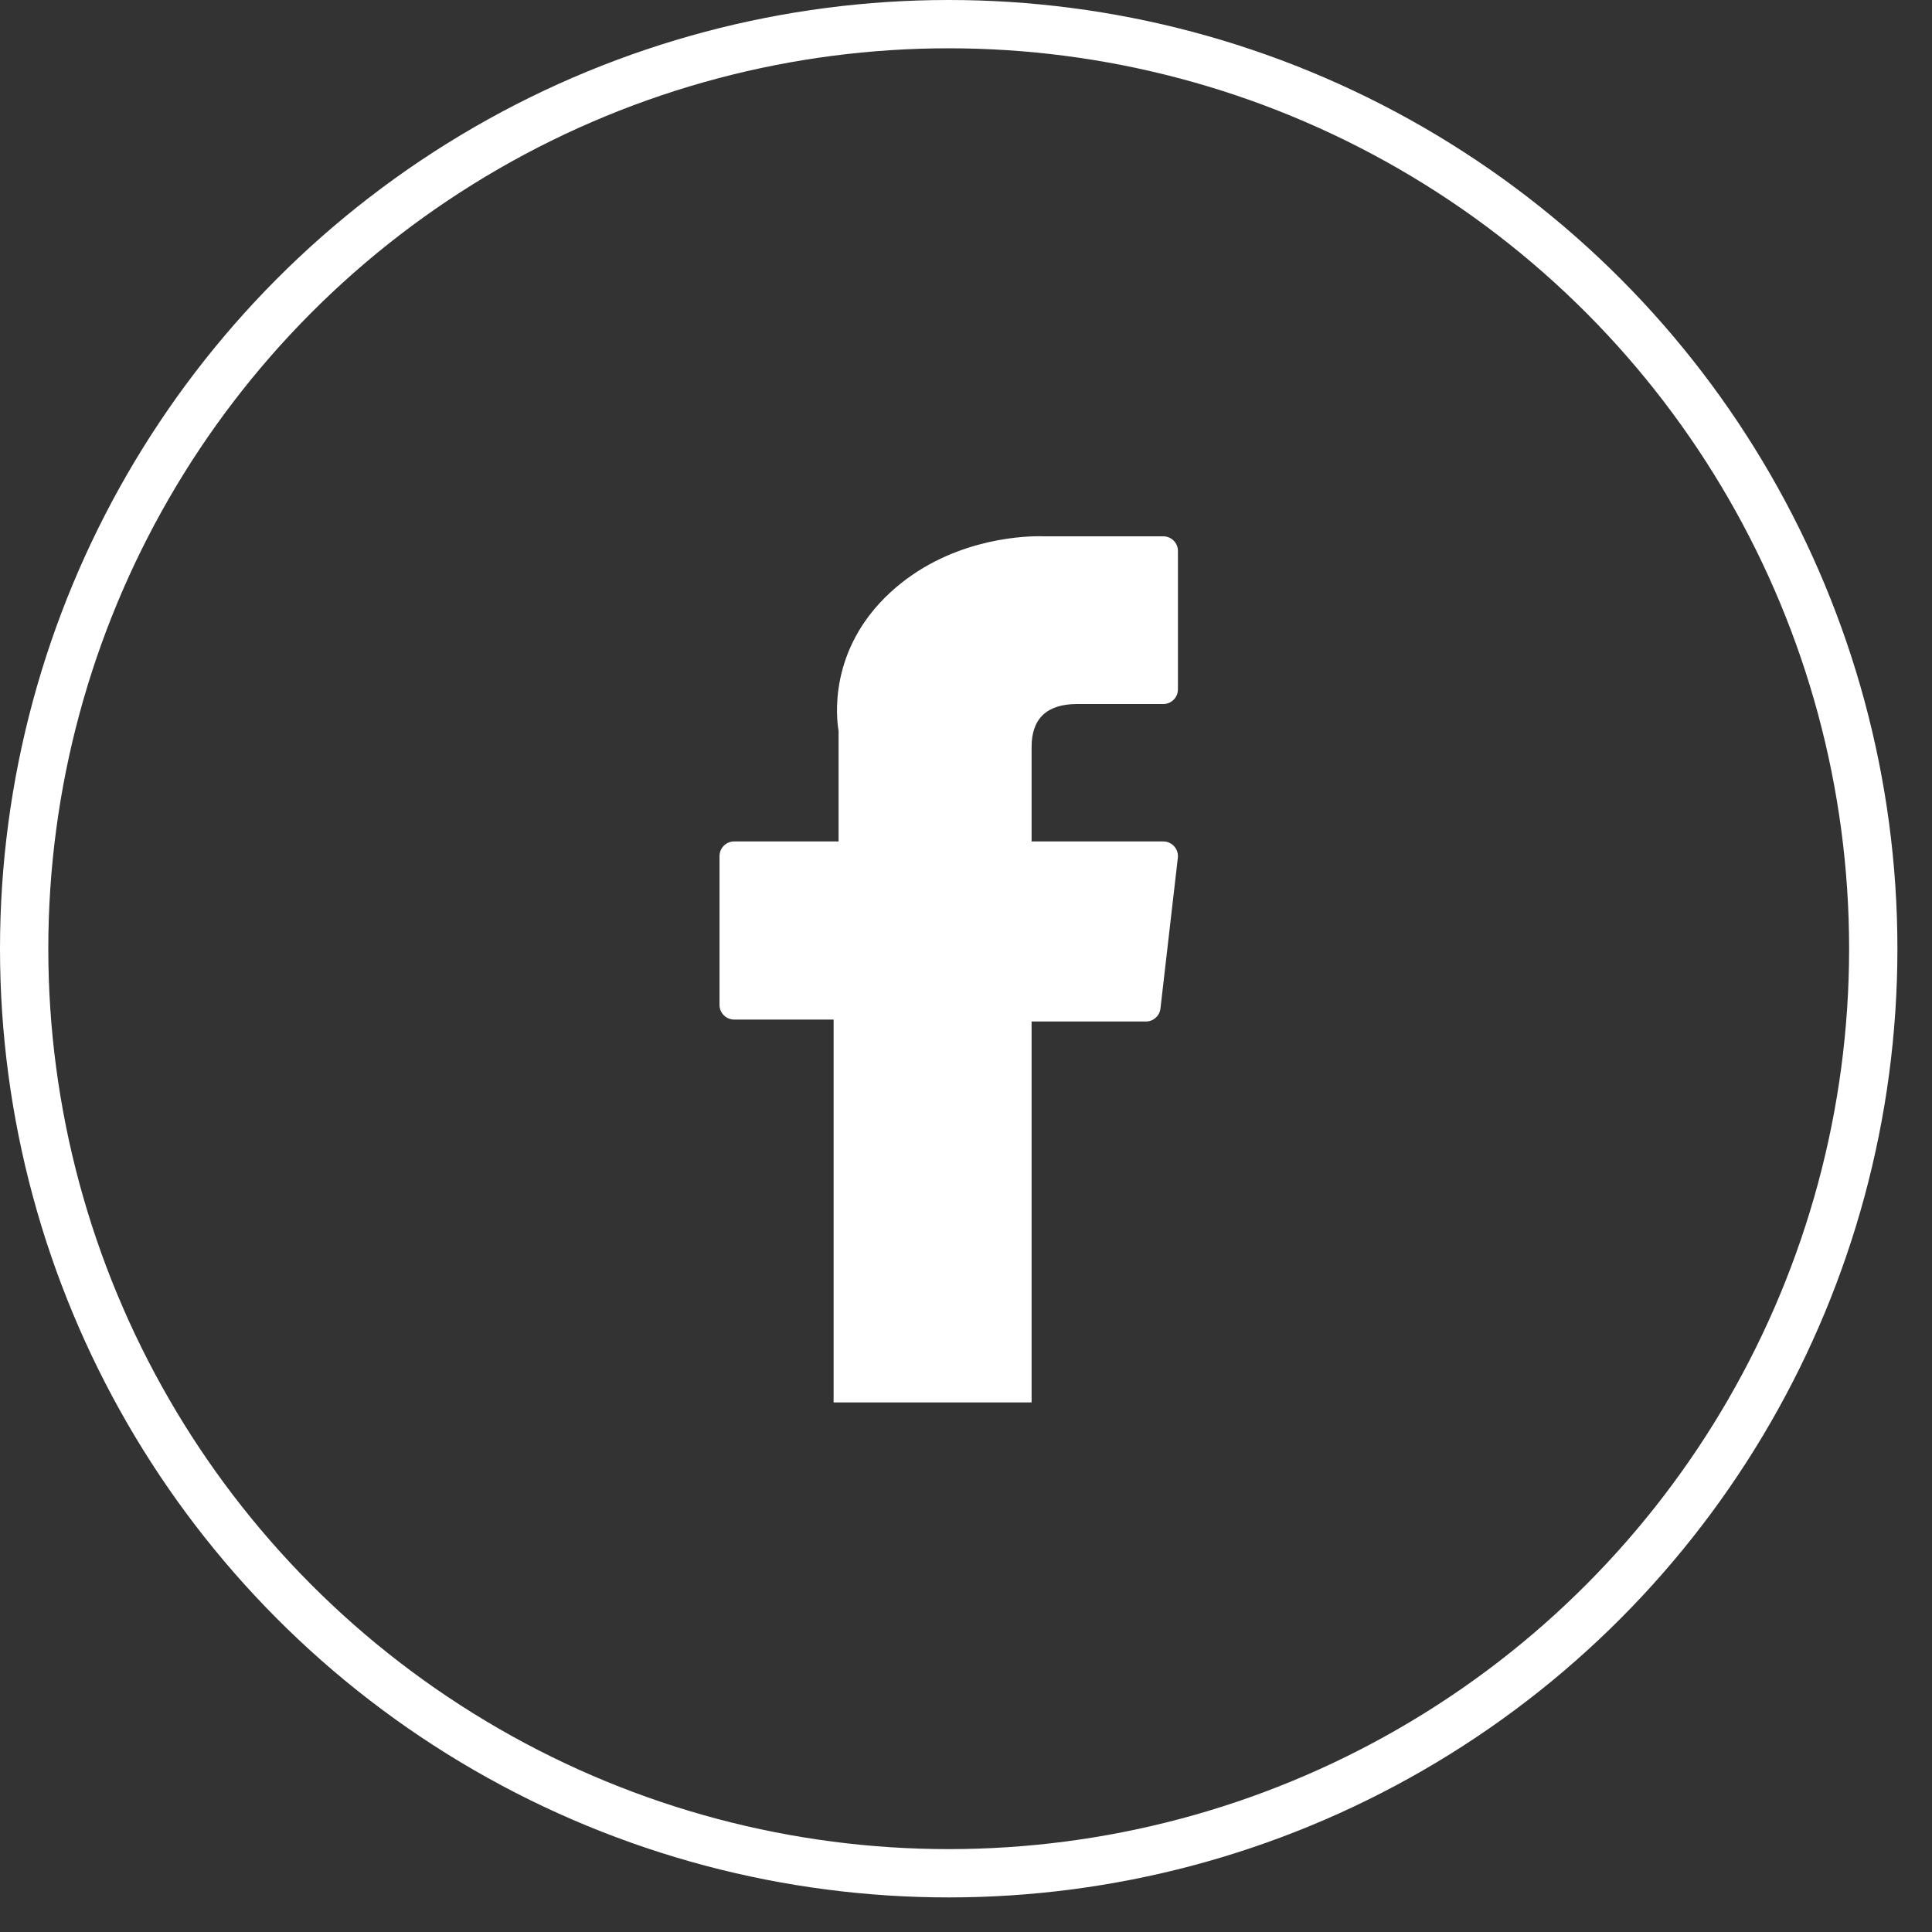 <svg width="40" height="40" viewBox="0 0 40 40" fill="none" xmlns="http://www.w3.org/2000/svg">
<rect x="0" y="0" width="40" height="40" fill="#333333" stroke="none"/>
<g clip-path="url(#clip0_1247_4740)">
<g clip-path="url(#clip1_1247_4740)">
<path d="M15.2 21.109H17.259V29.587C17.259 29.755 17.395 29.89 17.562 29.89H21.055C21.222 29.89 21.358 29.755 21.358 29.587V21.149H23.725C23.879 21.149 24.009 21.033 24.026 20.88L24.386 17.759C24.396 17.673 24.368 17.587 24.311 17.523C24.253 17.458 24.171 17.421 24.085 17.421H21.358V15.465C21.358 14.875 21.675 14.576 22.302 14.576C22.391 14.576 24.085 14.576 24.085 14.576C24.252 14.576 24.388 14.44 24.388 14.273V11.407C24.388 11.24 24.252 11.104 24.085 11.104H21.627C21.61 11.104 21.572 11.102 21.515 11.102C21.088 11.102 19.606 11.186 18.436 12.263C17.139 13.456 17.319 14.885 17.362 15.133V17.421H15.2C15.033 17.421 14.897 17.557 14.897 17.724V20.806C14.897 20.973 15.033 21.109 15.2 21.109Z" fill="white"/>
</g>
</g>
<circle cx="19.642" cy="19.642" r="19.142" stroke="white"/>
<defs>
<clipPath id="clip0_1247_4740">
<rect width="18.788" height="18.788" fill="white" transform="translate(10.248 10.248)"/>
</clipPath>
<clipPath id="clip1_1247_4740">
<rect width="18.788" height="18.788" fill="white" transform="translate(10.248 11.102)"/>
</clipPath>
</defs>
</svg>
